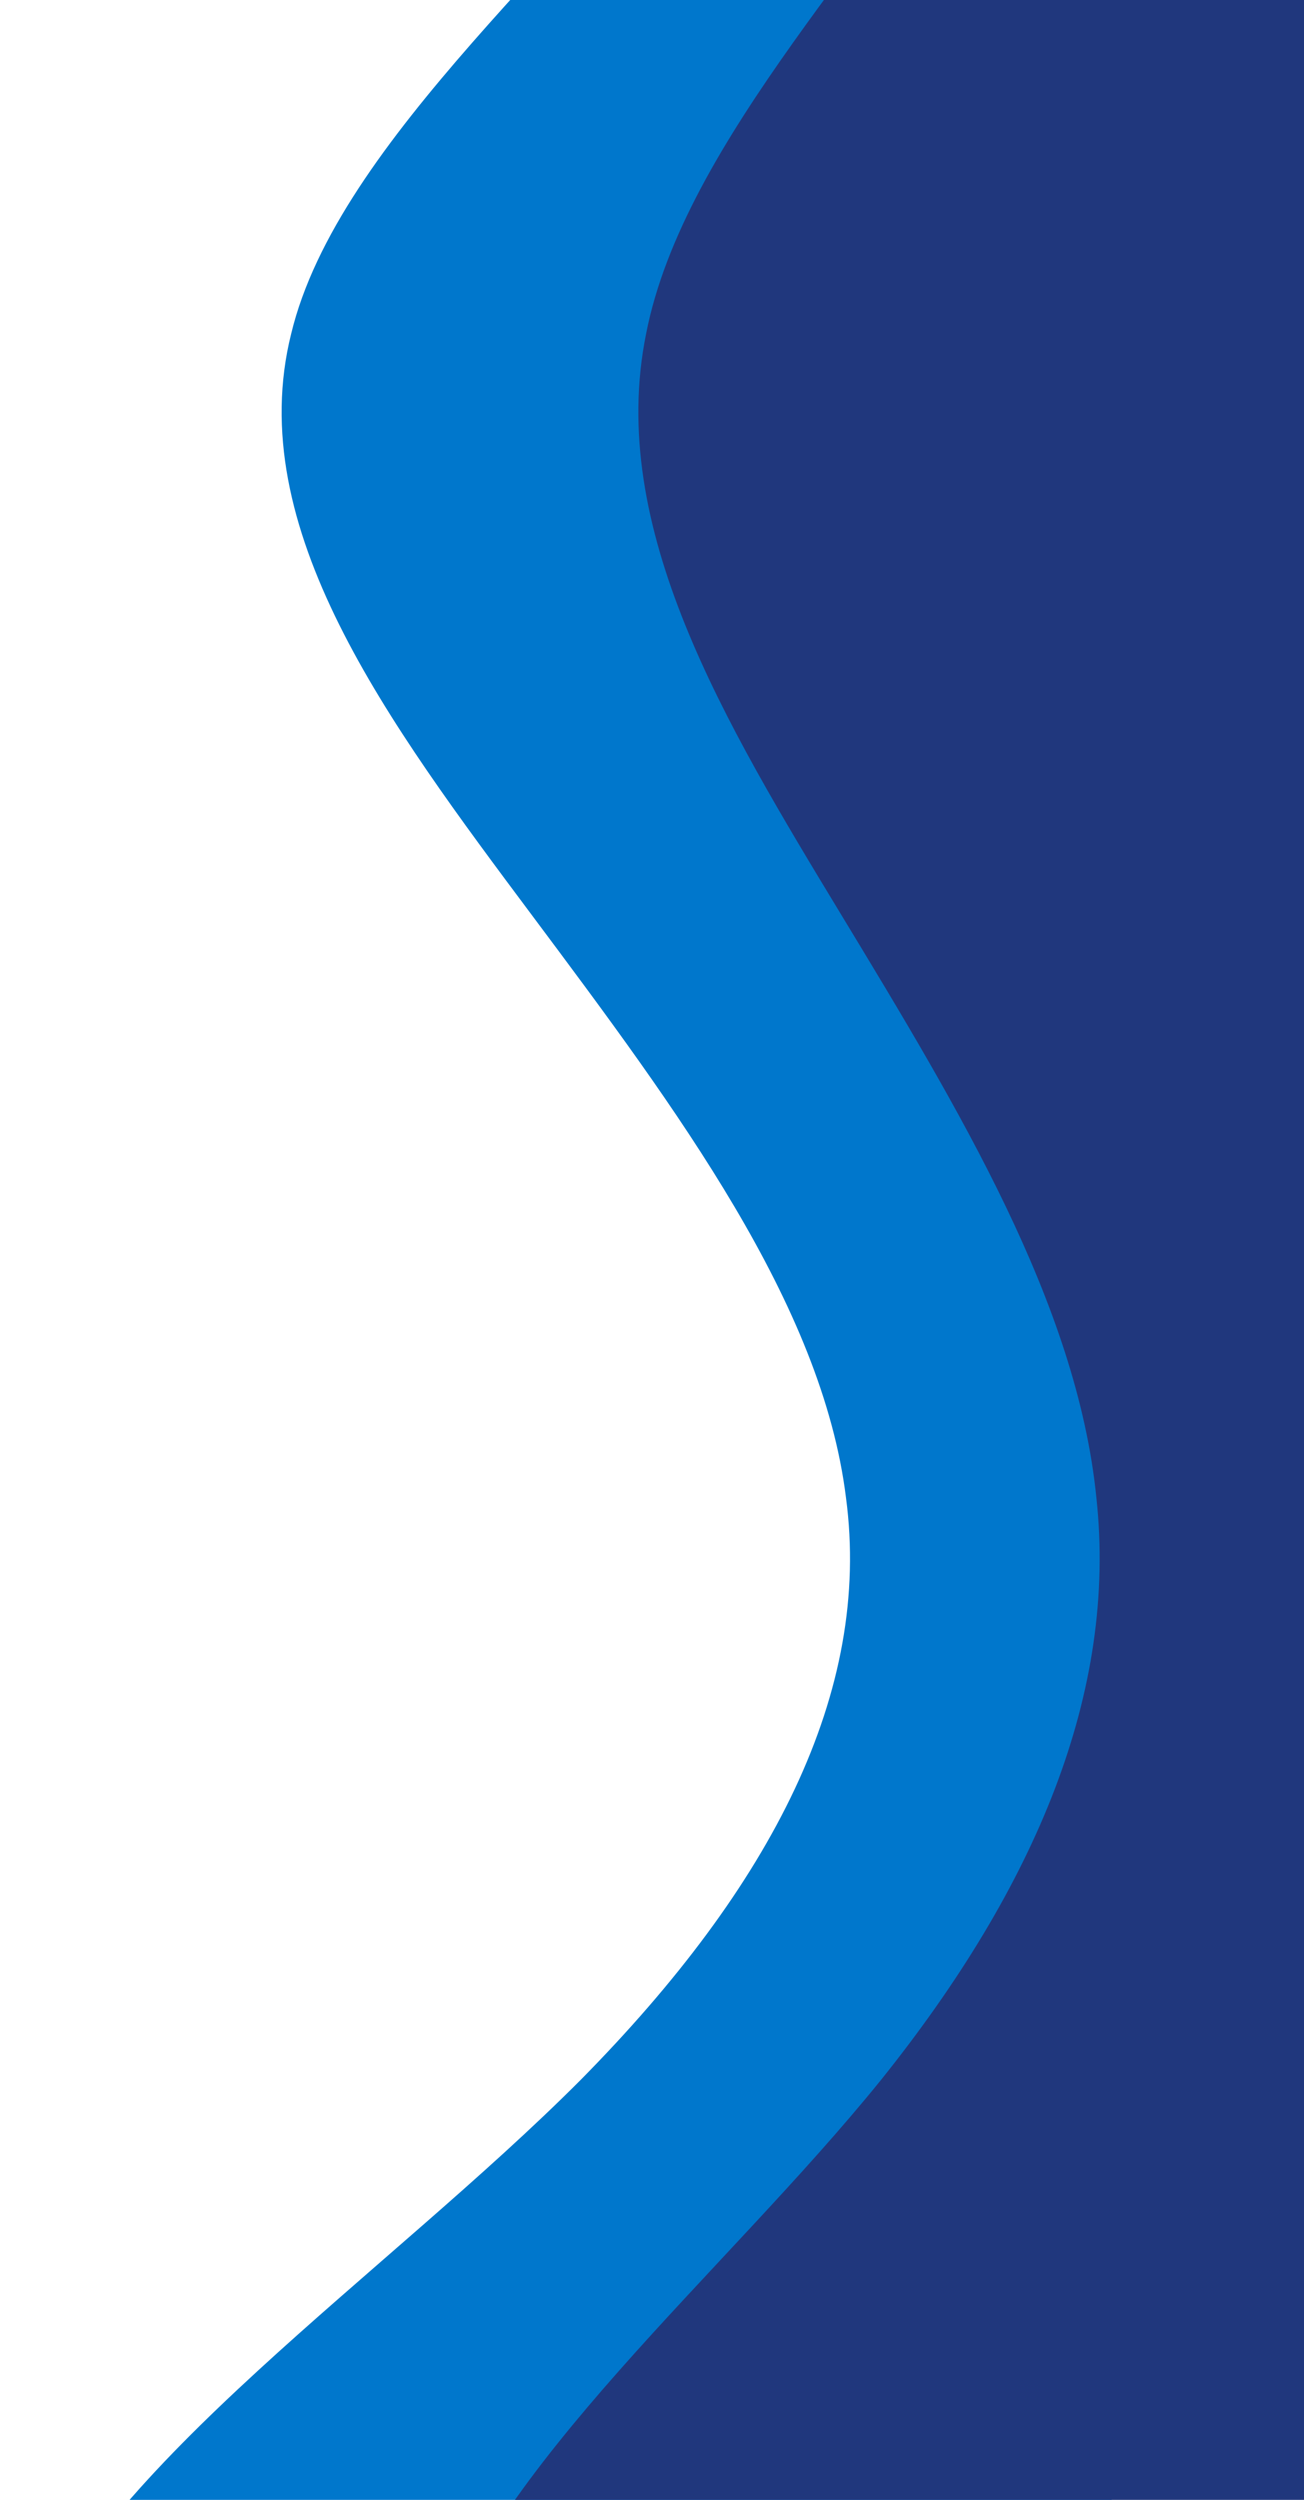 <svg width="107" height="205" fill="none" xmlns="http://www.w3.org/2000/svg"><path d="m19.917 266-5.941-7.954c-5.942-7.954-17.826-23.863-11.884-39.771 5.942-15.908 29.709-31.816 45.566-47.725 15.708-15.908 23.878-31.816 21.761-47.725-1.968-15.908-13.851-31.816-25.735-47.725-11.883-15.908-23.767-31.816-19.793-47.724C27.716 11.467 47.769-4.441 59.54-20.35 71.536-36.258 75.25-52.166 71.425-68.074 67.45-83.982 55.568-99.891 51.595-115.8c-3.826-15.908-.112-31.817-5.942-47.725-6.054-15.908-21.65-31.816-29.71-39.771l-7.91-7.954h83.185V266h-71.3Z" fill="#07C"/><path d="m49.79 266-4.822-7.954c-4.822-7.954-14.467-23.863-9.645-39.771 4.823-15.908 24.111-31.816 36.98-47.725 12.75-15.908 19.38-31.816 17.662-47.725C88.368 106.917 78.723 91.009 69.08 75.1 59.435 59.192 49.79 43.284 53.015 27.377c3.104-15.909 19.38-31.817 28.933-47.725 9.735-15.909 12.749-31.817 9.645-47.725-3.225-15.908-12.87-31.817-16.094-47.725-3.105-15.908-.09-31.817-4.823-47.725-4.912-15.908-17.57-31.816-24.11-39.771l-6.42-7.954h67.511V266H49.79Z" fill="#20377D"/></svg>
